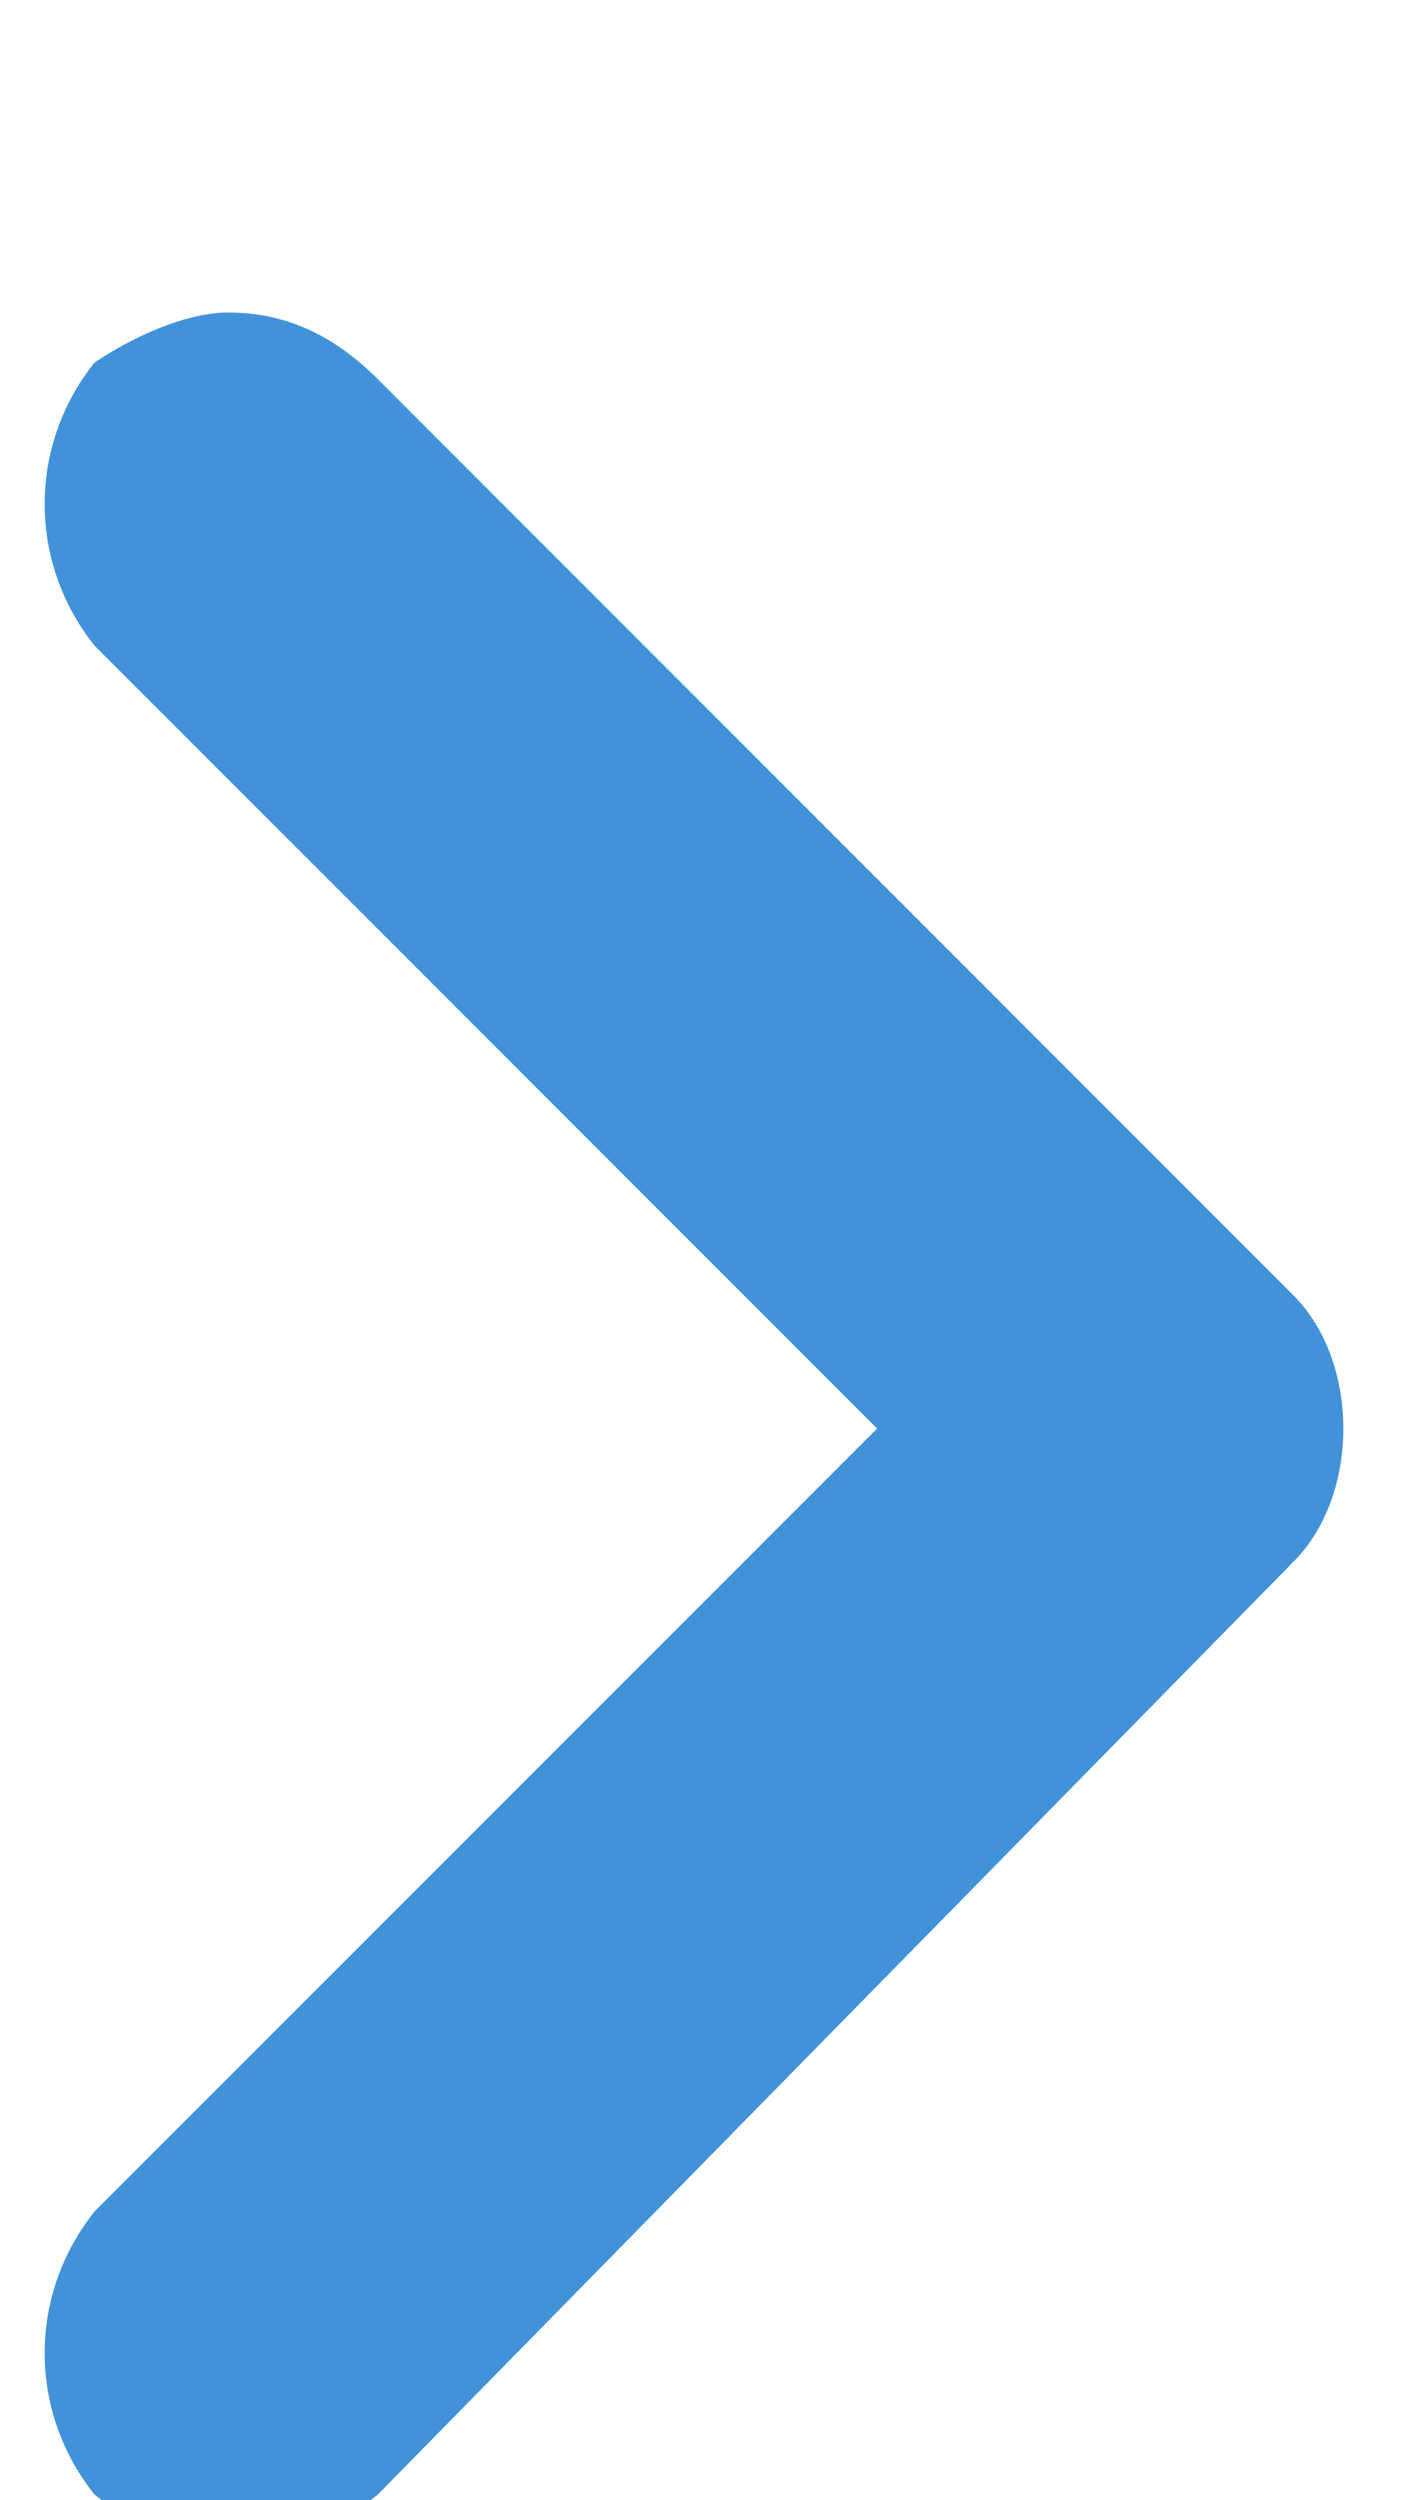 <svg width="8" height="14" viewBox="0 0 8 14" fill="none" xmlns="http://www.w3.org/2000/svg">
<g filter="url(#filter0_i_2232_6448)">
<path d="M1.276 0.75C1.556 0.75 1.836 0.843 2.116 1.123L7.246 6.254C7.619 6.627 7.619 7.373 7.246 7.746L2.116 12.97C1.649 13.343 0.996 13.343 0.53 12.97C0.157 12.504 0.157 11.851 0.53 11.384L4.914 7L0.53 2.616C0.157 2.149 0.157 1.496 0.53 1.03C0.81 0.843 1.09 0.75 1.276 0.75Z" fill="#4192D9"/>
</g>
<defs>
<filter id="filter0_i_2232_6448" x="0.25" y="0.75" width="7.276" height="13.5" filterUnits="userSpaceOnUse" color-interpolation-filters="sRGB">
<feFlood flood-opacity="0" result="BackgroundImageFix"/>
<feBlend mode="normal" in="SourceGraphic" in2="BackgroundImageFix" result="shape"/>
<feColorMatrix in="SourceAlpha" type="matrix" values="0 0 0 0 0 0 0 0 0 0 0 0 0 0 0 0 0 0 127 0" result="hardAlpha"/>
<feOffset dy="1"/>
<feGaussianBlur stdDeviation="0.5"/>
<feComposite in2="hardAlpha" operator="arithmetic" k2="-1" k3="1"/>
<feColorMatrix type="matrix" values="0 0 0 0 0.439 0 0 0 0 0.525 0 0 0 0 0.6 0 0 0 0.73 0"/>
<feBlend mode="normal" in2="shape" result="effect1_innerShadow_2232_6448"/>
</filter>
</defs>
</svg>
